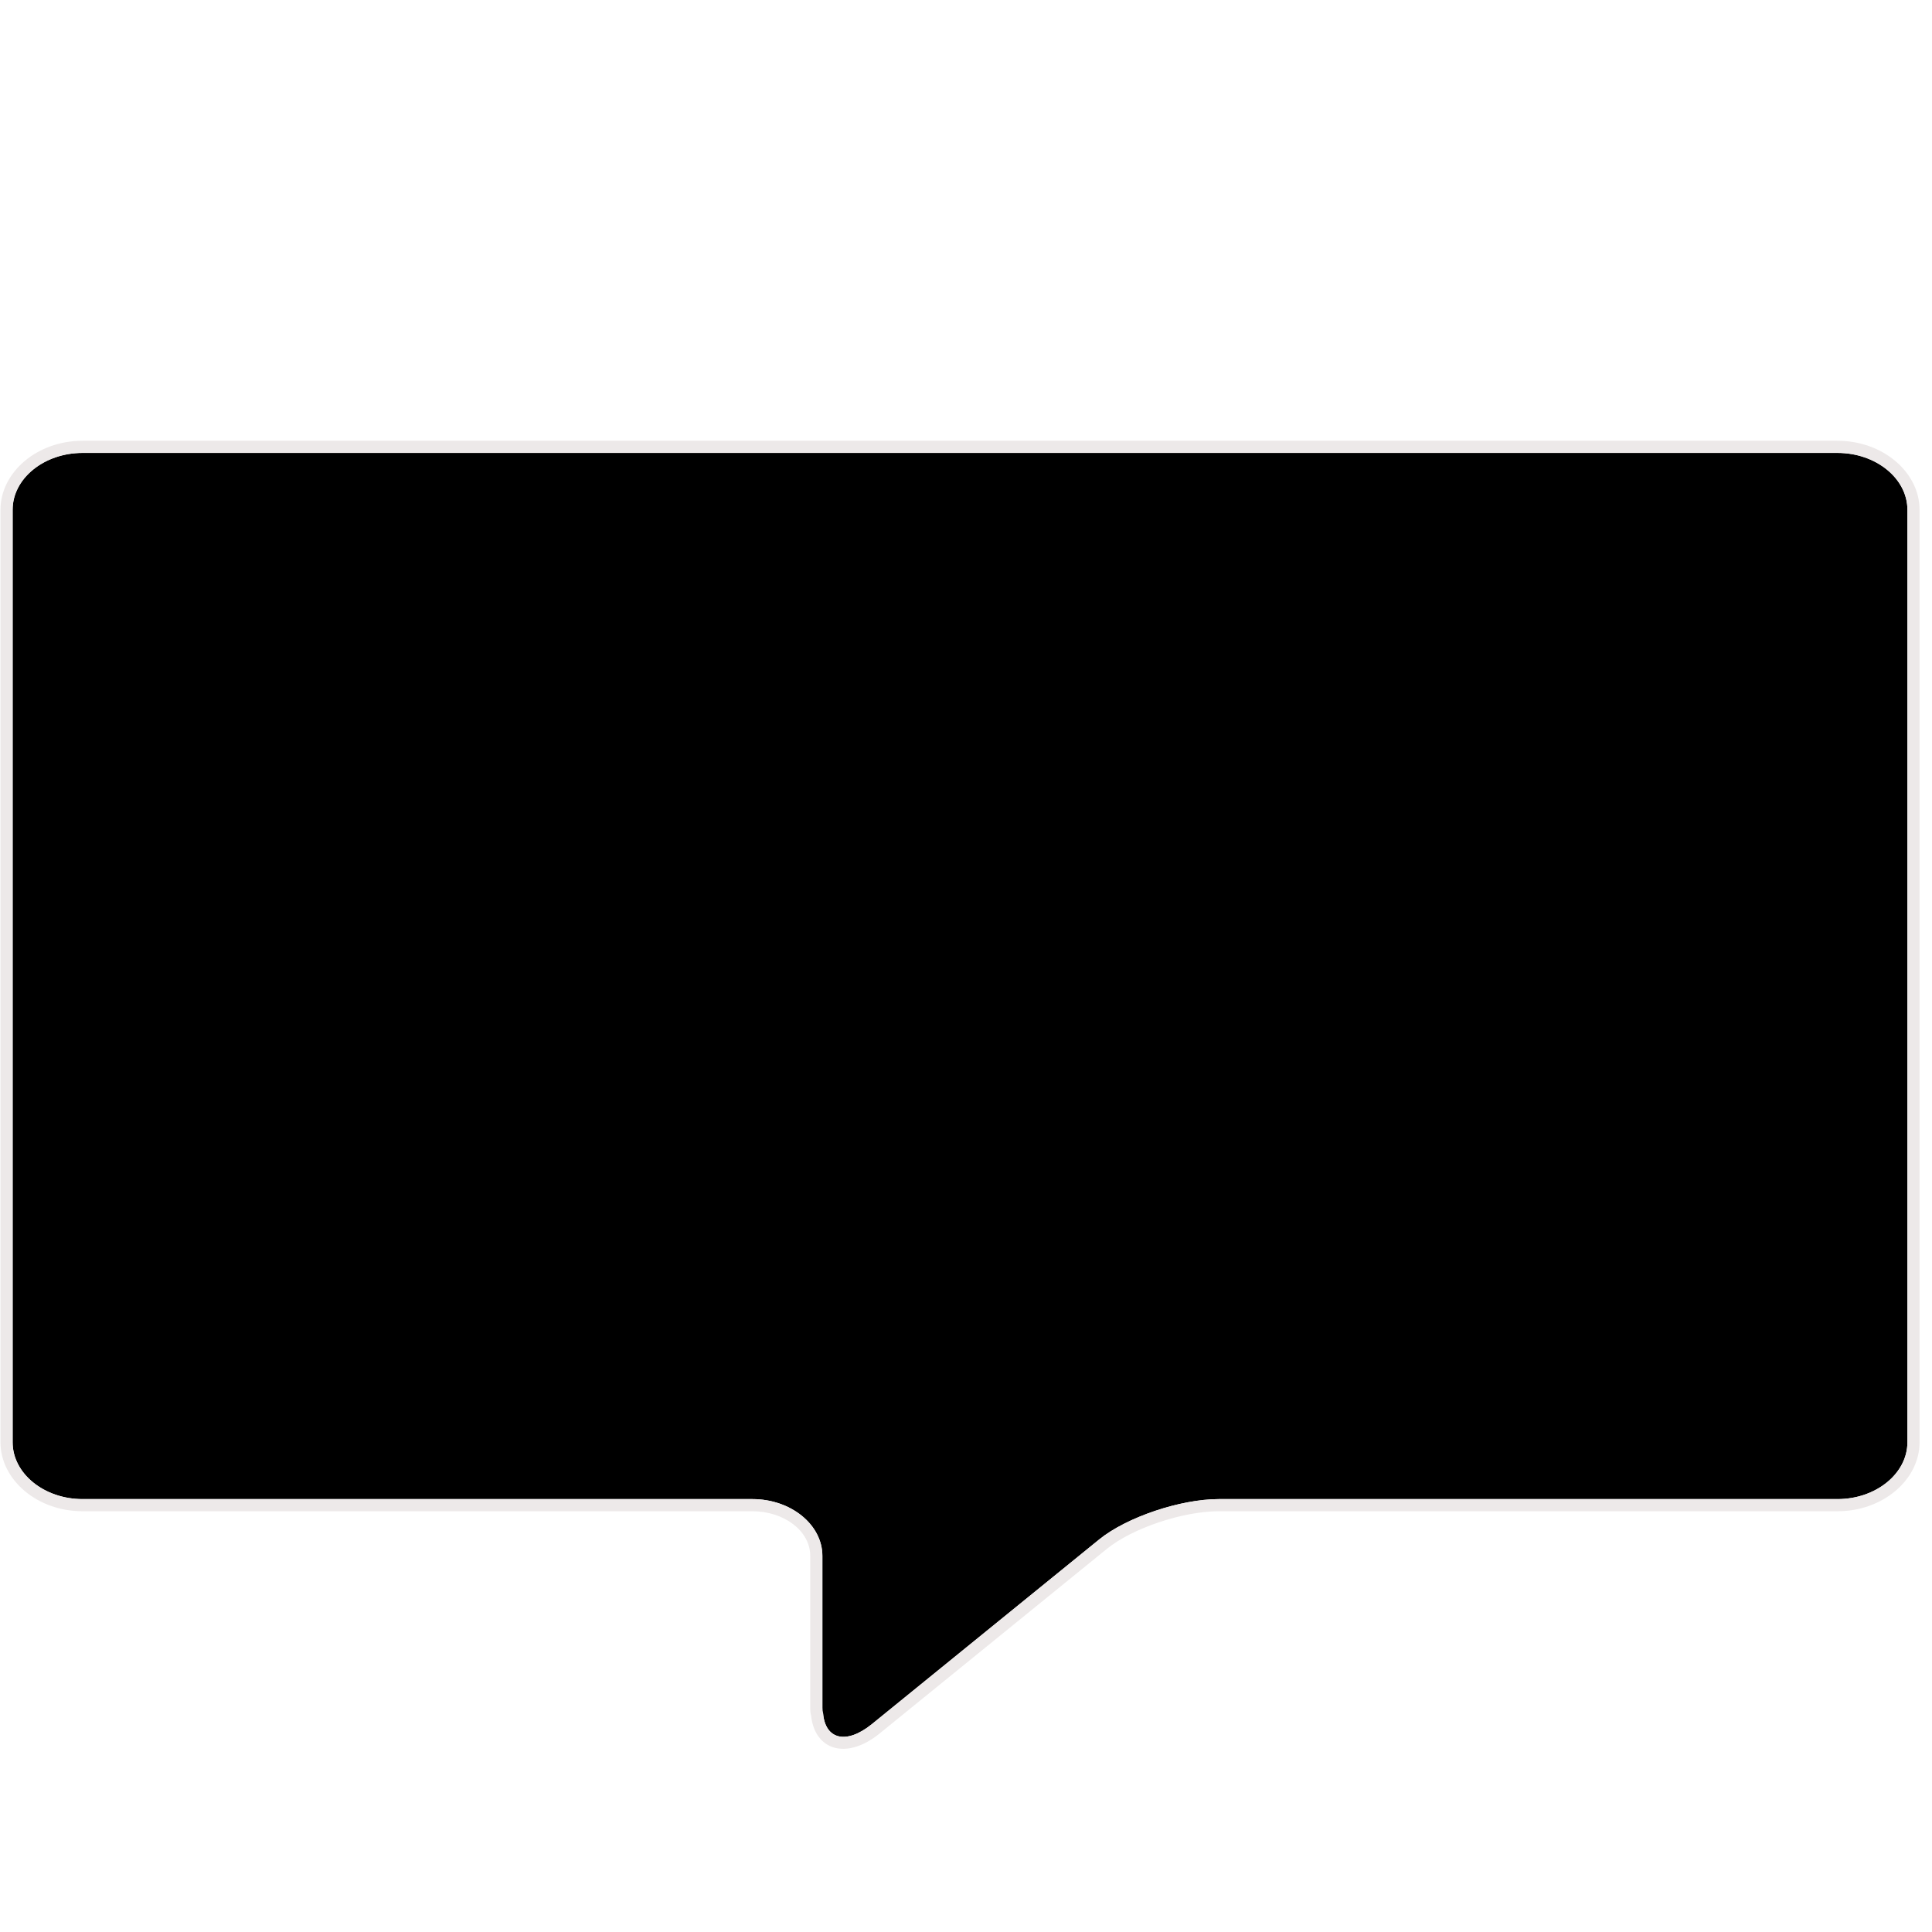 <?xml version="1.0" encoding="UTF-8" standalone="no"?><!DOCTYPE svg PUBLIC "-//W3C//DTD SVG 1.1//EN" "http://www.w3.org/Graphics/SVG/1.1/DTD/svg11.dtd"><svg width="100%" height="100%" viewBox="0 0 175 175" version="1.1" xmlns="http://www.w3.org/2000/svg" xmlns:xlink="http://www.w3.org/1999/xlink" xml:space="preserve" xmlns:serif="http://www.serif.com/" style="fill-rule:evenodd;clip-rule:evenodd;stroke-linejoin:round;stroke-miterlimit:2;"><path d="M166.439,41.025c3.484,-0 6.333,2.315 6.334,5.145l0,84.473c0,2.83 -2.85,5.145 -6.332,5.145l-56.044,-0c-3.484,-0 -8.359,1.646 -10.829,3.652l-20.581,16.72c-2.343,1.903 -4.242,1.389 -4.433,-0.977c-0.063,-0.155 -0.063,-0.309 -0.063,-0.515l-0,-13.736c-0,-2.829 -2.849,-5.144 -6.333,-5.144l-60.681,-0c-3.484,-0 -6.333,-2.315 -6.333,-5.145l-0,-84.473c-0,-2.83 2.849,-5.145 6.333,-5.145l158.962,-0Z" style="fill-rule:nonzero;"/><path d="M166.439,39.925l-158.962,-0c-4.145,-0 -7.433,2.878 -7.433,6.245l-0,84.473c-0,3.367 3.288,6.245 7.433,6.245l60.681,-0c2.824,-0 5.233,1.751 5.233,4.044l-0,13.736c-0,0.291 0.018,0.522 0.08,0.743c0.138,1.312 0.723,2.182 1.495,2.635c1.093,0.641 2.824,0.504 4.714,-1.032c0,-0 20.582,-16.72 20.582,-16.72c2.311,-1.877 6.876,-3.406 10.135,-3.406l56.044,-0c4.143,-0 7.432,-2.878 7.432,-6.245l0,-84.474c-0.001,-3.366 -3.289,-6.244 -7.434,-6.244Zm0,1.1c3.484,-0 6.333,2.315 6.334,5.145l0,84.473c0,2.83 -2.85,5.145 -6.332,5.145l-56.044,-0c-3.484,-0 -8.359,1.646 -10.829,3.652l-20.581,16.72c-2.343,1.903 -4.242,1.389 -4.433,-0.977c-0.063,-0.155 -0.063,-0.309 -0.063,-0.515l-0,-13.736c-0,-2.829 -2.849,-5.144 -6.333,-5.144l-60.681,-0c-3.484,-0 -6.333,-2.315 -6.333,-5.145l-0,-84.473c-0,-2.83 2.849,-5.145 6.333,-5.145l158.962,-0Z" style="fill:#ede9e9;"/></svg>